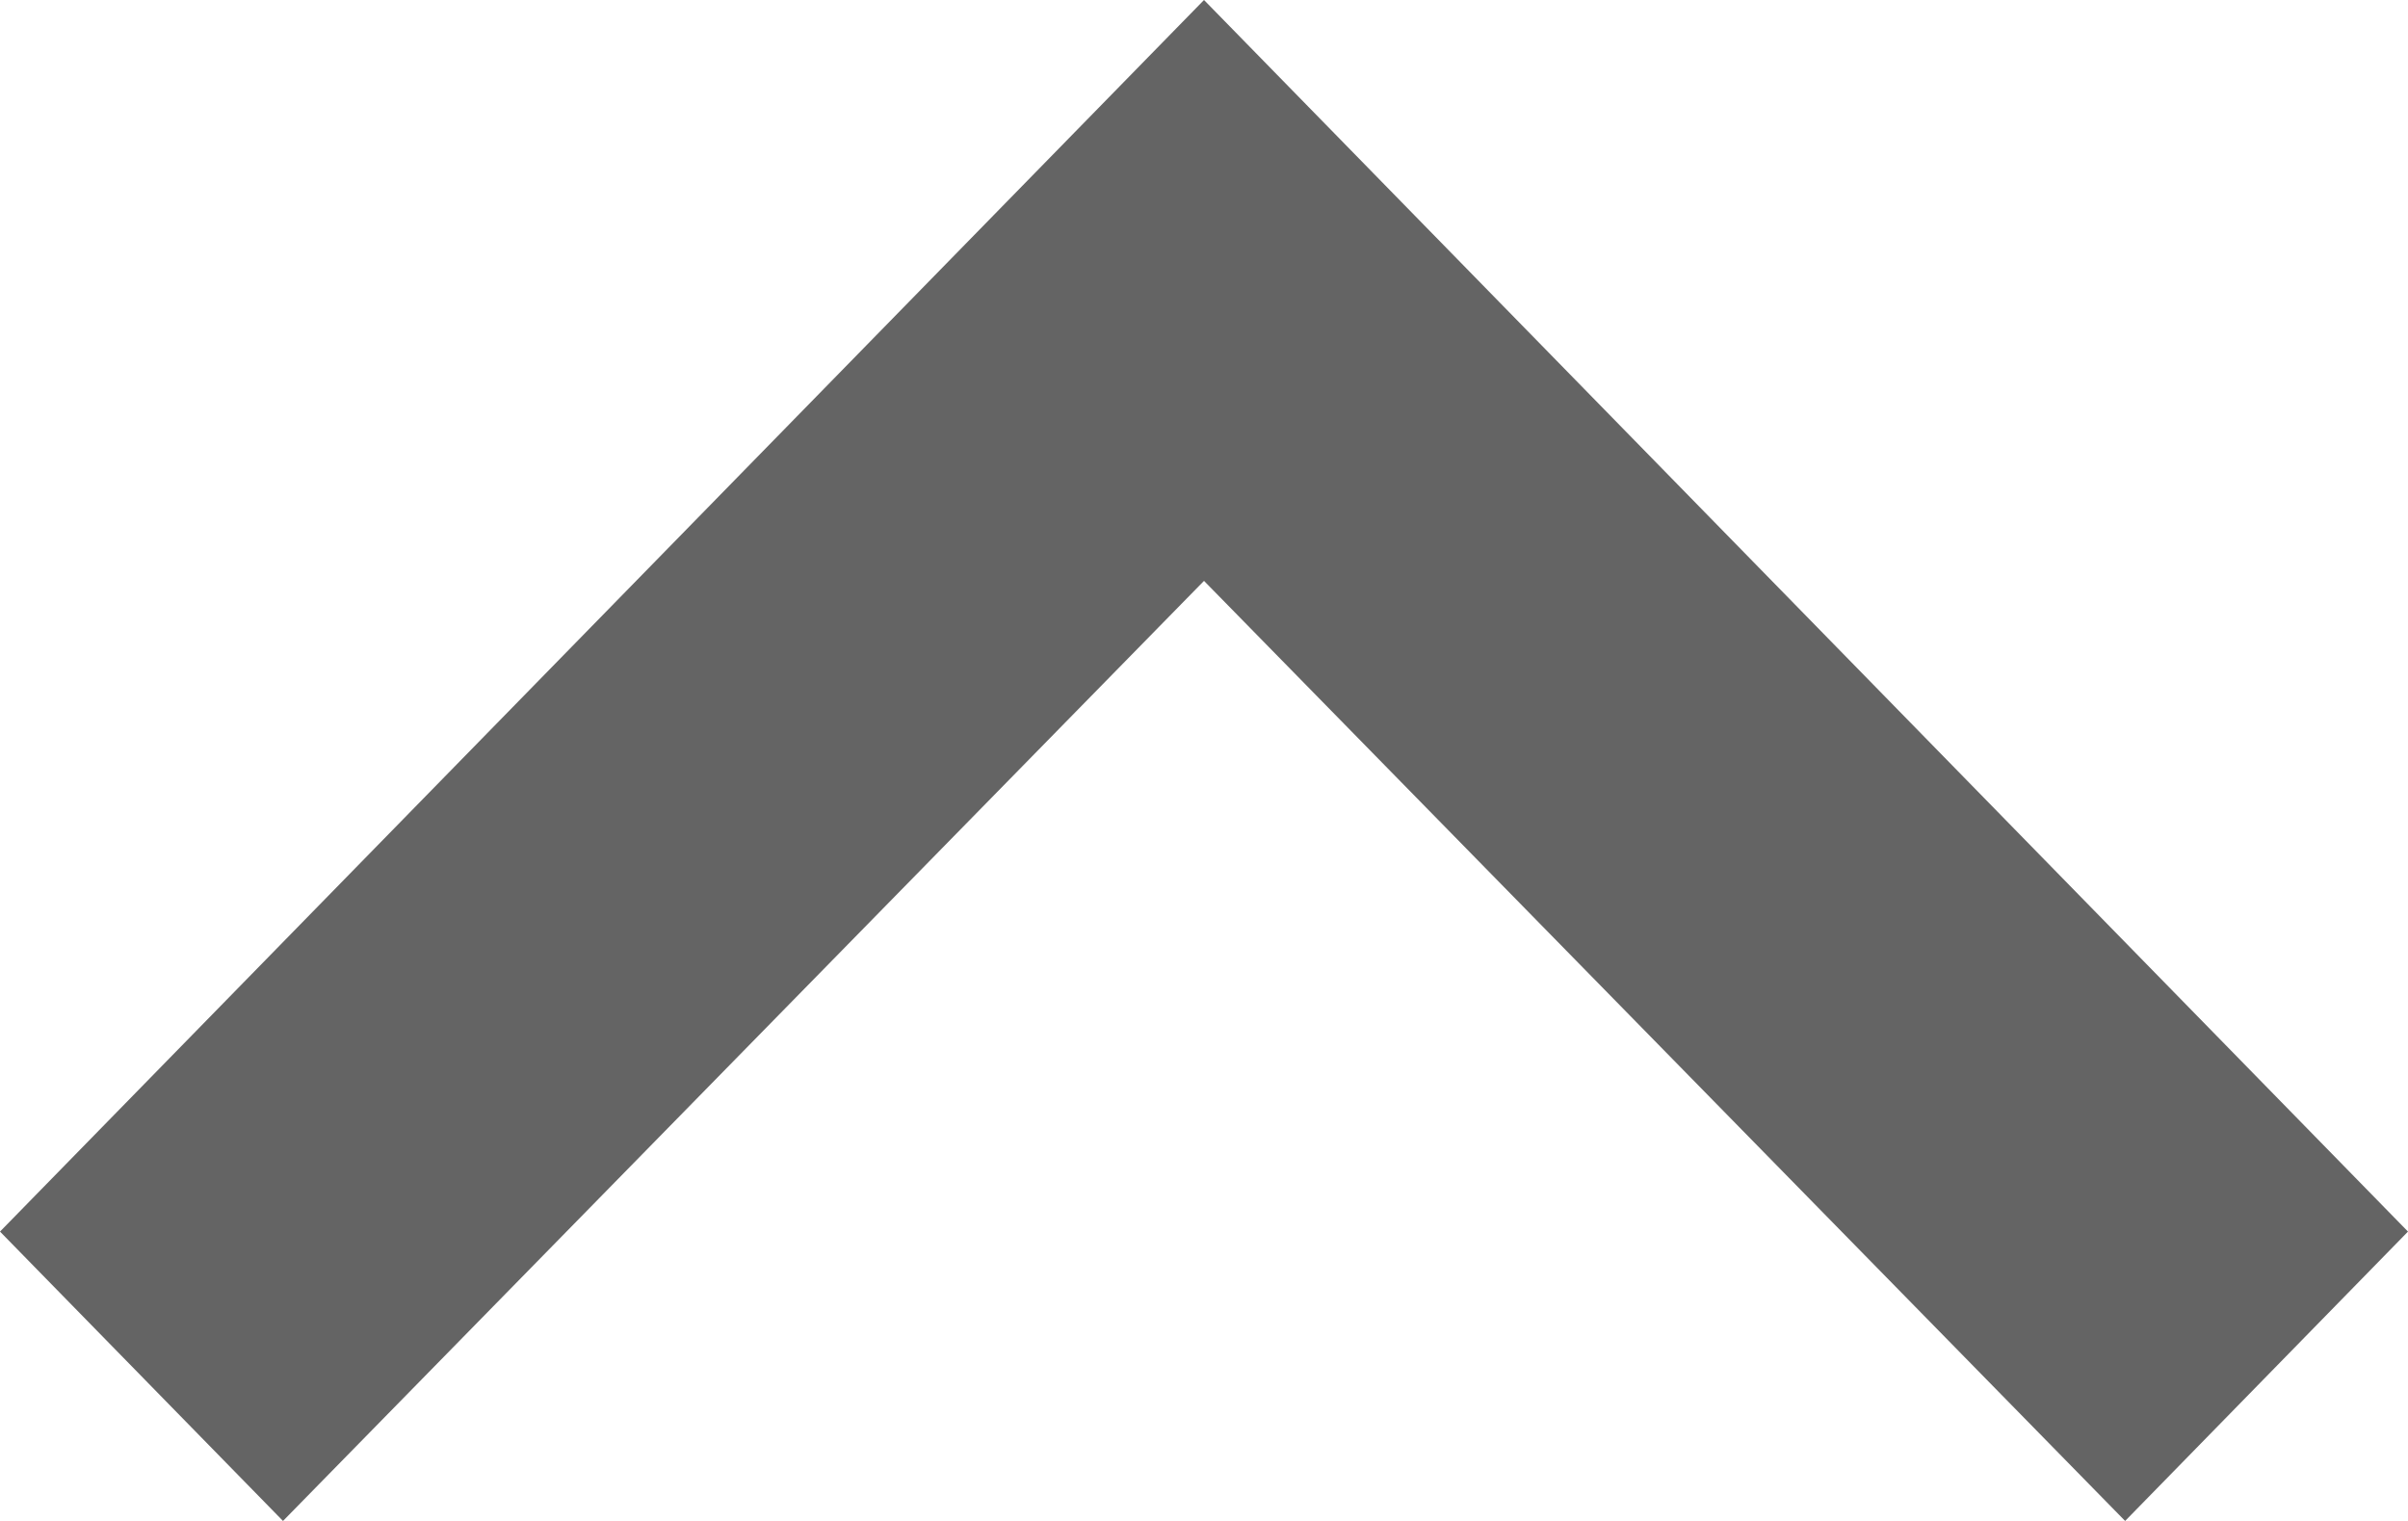 <svg xmlns="http://www.w3.org/2000/svg" width="19" height="12" viewBox="0 0 19 12">
    <g fill="none" fill-rule="evenodd">
        <path fill="#646464" fill-rule="nonzero" d="M2.233 12L9.5 4.583 16.768 12 19 9.717 9.5 0 0 9.717z"/>
        <path d="M21.52-6v24H-1.52V-6z"/>
    </g>
</svg>
